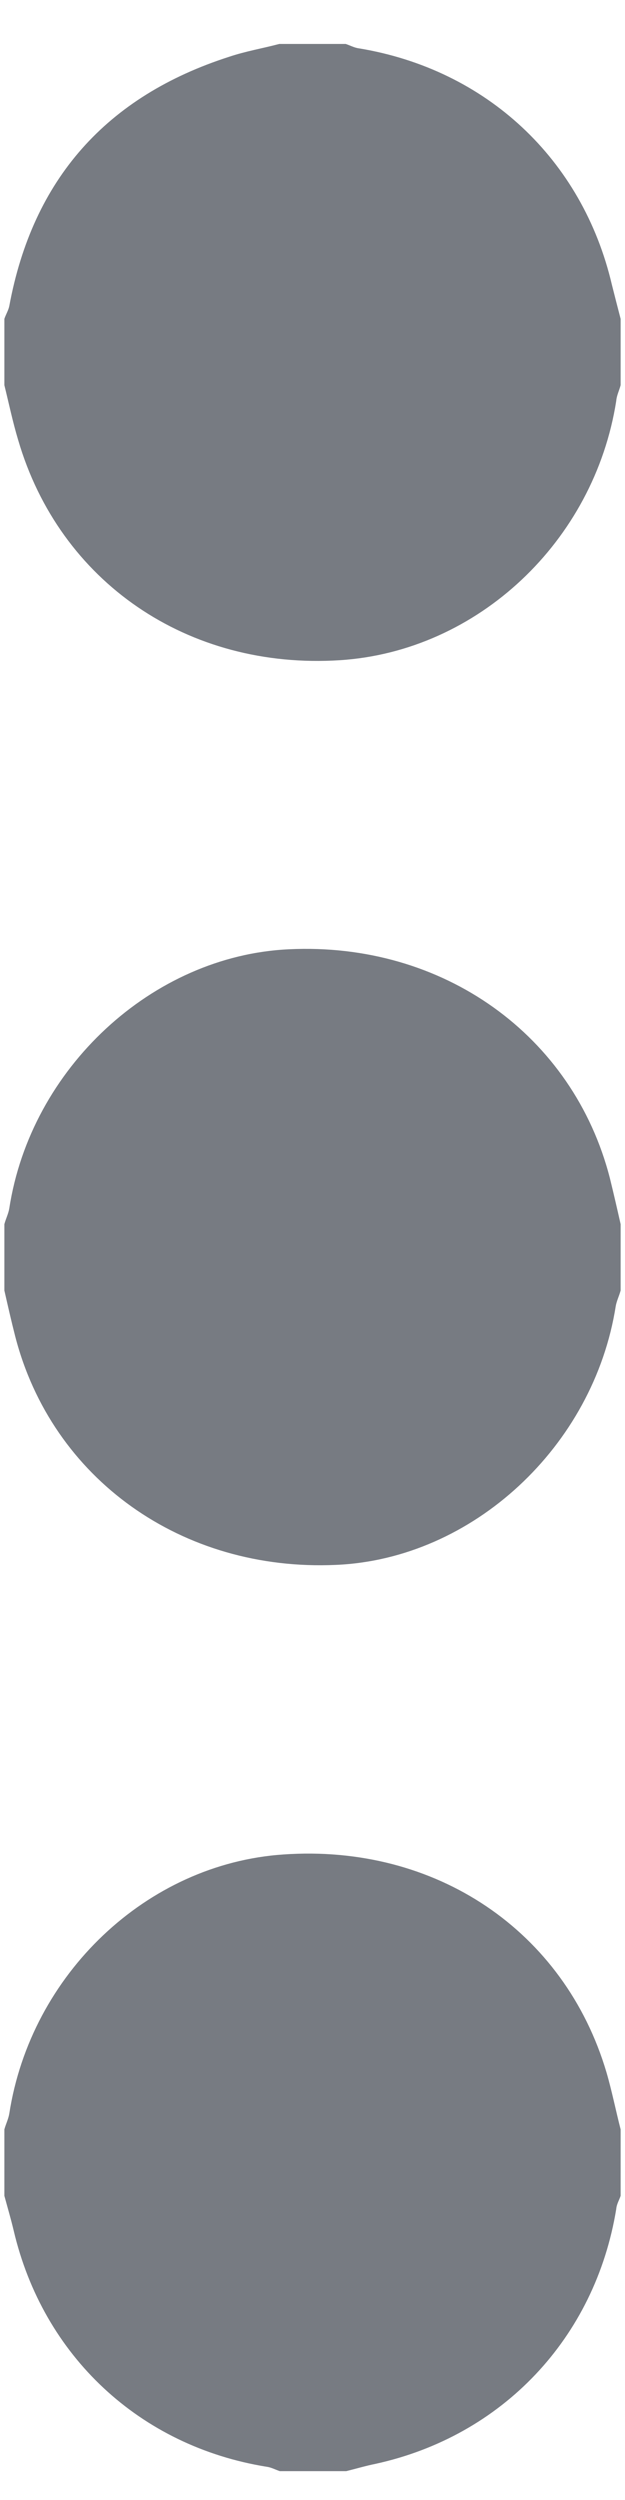 <svg width="6" height="24" viewBox="0 0 6 24" fill="none" xmlns="http://www.w3.org/2000/svg">
<path d="M0.042 21.08L0.042 20.442C0.056 20.391 0.08 20.344 0.089 20.292C0.296 18.951 1.411 17.892 2.719 17.803C4.181 17.7 5.419 18.534 5.822 19.894C5.874 20.072 5.911 20.259 5.958 20.442L5.958 21.08C5.944 21.122 5.92 21.159 5.916 21.206C5.714 22.444 4.824 23.386 3.605 23.653C3.511 23.672 3.417 23.7 3.324 23.723L2.686 23.723C2.644 23.709 2.602 23.686 2.56 23.681C1.341 23.484 0.413 22.617 0.131 21.412C0.103 21.295 0.071 21.187 0.042 21.08ZM5.958 3.061L5.958 3.698C5.944 3.75 5.92 3.797 5.916 3.848C5.705 5.198 4.585 6.253 3.263 6.338C1.805 6.431 0.572 5.588 0.174 4.223C0.122 4.05 0.085 3.872 0.042 3.698L0.042 3.061C0.056 3.019 0.08 2.981 0.089 2.939C0.314 1.72 1.022 0.923 2.203 0.544C2.358 0.492 2.522 0.464 2.681 0.422L3.319 0.422C3.361 0.436 3.403 0.459 3.445 0.464C4.669 0.666 5.592 1.528 5.874 2.733C5.902 2.845 5.93 2.953 5.958 3.061ZM5.958 11.752L5.958 12.389C5.944 12.441 5.92 12.488 5.911 12.539C5.7 13.884 4.538 14.967 3.225 15.023C1.749 15.089 0.497 14.198 0.145 12.825C0.108 12.68 0.075 12.534 0.042 12.389L0.042 11.752C0.056 11.7 0.08 11.653 0.089 11.602C0.295 10.256 1.463 9.173 2.775 9.113C4.252 9.042 5.503 9.938 5.855 11.311C5.892 11.461 5.925 11.606 5.958 11.752Z" fill="#777B82"/>
</svg>
